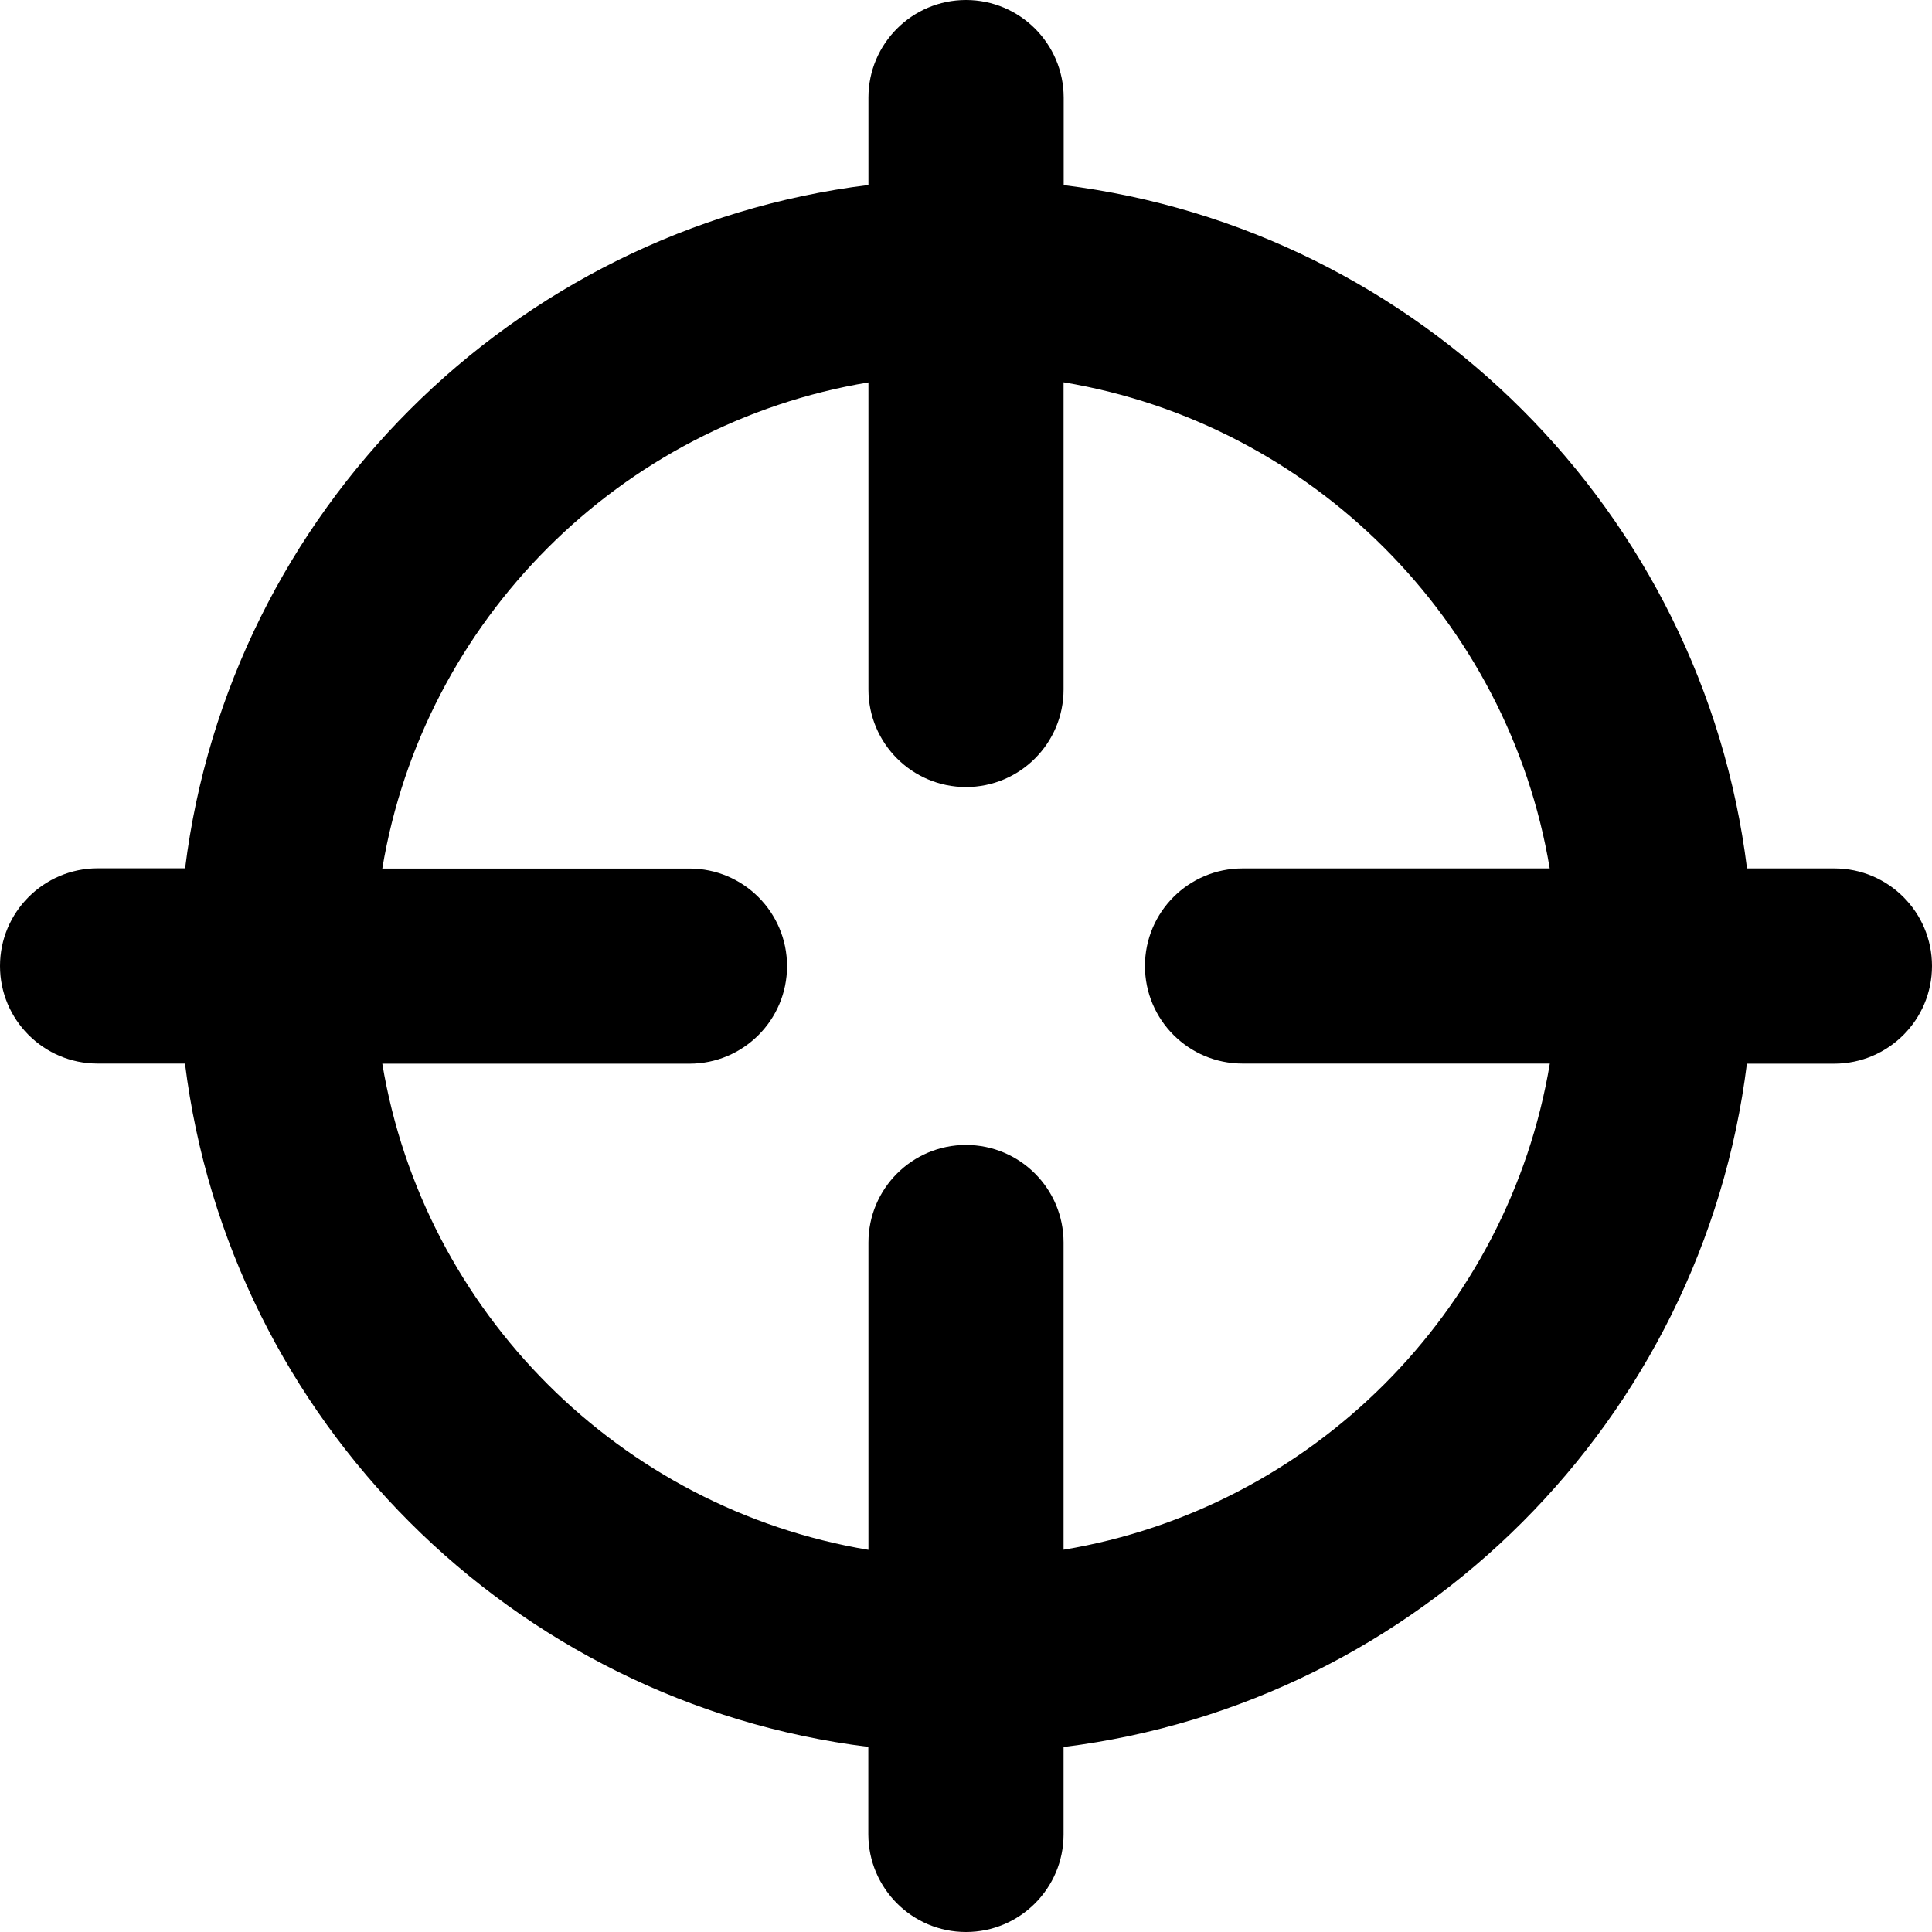 <?xml version="1.0" encoding="iso-8859-1"?>
<!-- Generator: Adobe Illustrator 19.2.1, SVG Export Plug-In . SVG Version: 6.00 Build 0)  -->
<svg version="1.1" xmlns="http://www.w3.org/2000/svg" xmlns:xlink="http://www.w3.org/1999/xlink" x="0px" y="0px"
	 viewBox="0 0 16 16" style="enable-background:new 0 0 16 16;" xml:space="preserve">
<g id="tag">
	<path d="M15.192,7.192h-0.724c-0.366-2.949-2.71-5.293-5.659-5.659V0.808C8.808,0.362,8.446,0,8,0
		C7.554,0,7.192,0.362,7.192,0.808v0.724c-2.949,0.366-5.293,2.71-5.659,5.659H0.808C0.362,7.192,0,7.554,0,8
		c0,0.446,0.362,0.808,0.808,0.808h0.724c0.366,2.949,2.71,5.293,5.659,5.659v0.724C7.192,15.638,7.554,16,8,16
		c0.446,0,0.808-0.362,0.808-0.808v-0.724c2.949-0.366,5.293-2.71,5.659-5.659h0.724C15.638,8.808,16,8.446,16,8
		C16,7.554,15.638,7.192,15.192,7.192L15.192,7.192z M8.808,12.834V10.29c0-0.446-0.362-0.808-0.808-0.808
		c-0.446,0-0.808,0.362-0.808,0.808v2.545c-2.057-0.343-3.684-1.97-4.026-4.026H5.71c0.446,0,0.808-0.362,0.808-0.808
		c0-0.446-0.362-0.808-0.808-0.808H3.166c0.342-2.057,1.97-3.684,4.026-4.026V5.71c0,0.446,0.362,0.808,0.808,0.808
		c0.446,0,0.808-0.362,0.808-0.808V3.166c2.056,0.343,3.684,1.97,4.026,4.026H10.29C9.843,7.192,9.482,7.554,9.482,8
		c0,0.446,0.362,0.808,0.808,0.808h2.545C12.492,10.865,10.864,12.492,8.808,12.834L8.808,12.834z M8.808,12.834"/>
</g>
<g id="trigger">
</g>
<g id="options">
</g>
<g id="edit">
</g>
<g id="del">
</g>
<g id="home">
</g>
<g id="logout">
</g>
<g id="profile">
</g>
<g id="copy">
</g>
<g id="_x28__x3F__x29_">
</g>
<g id="_x28__x3F__x29__over">
</g>
<g id="_x28_x_x29_">
</g>
<g id="x">
</g>
<g id="menu">
</g>
<g id="_x3E__x3E_">
</g>
<g id="_x3E_">
</g>
<g id="Layer_22">
</g>
<g id="Layer_17">
</g>
<g id="Layer_18">
</g>
<g id="Layer_19">
</g>
<g id="Layer_23">
</g>
<g id="Layer_20">
</g>
<g id="Layer_21">
</g>
<g id="Layer_25">
</g>
<g id="Layer_26">
</g>
<g id="Layer_27">
</g>
<g id="Layer_29">
</g>
</svg>
